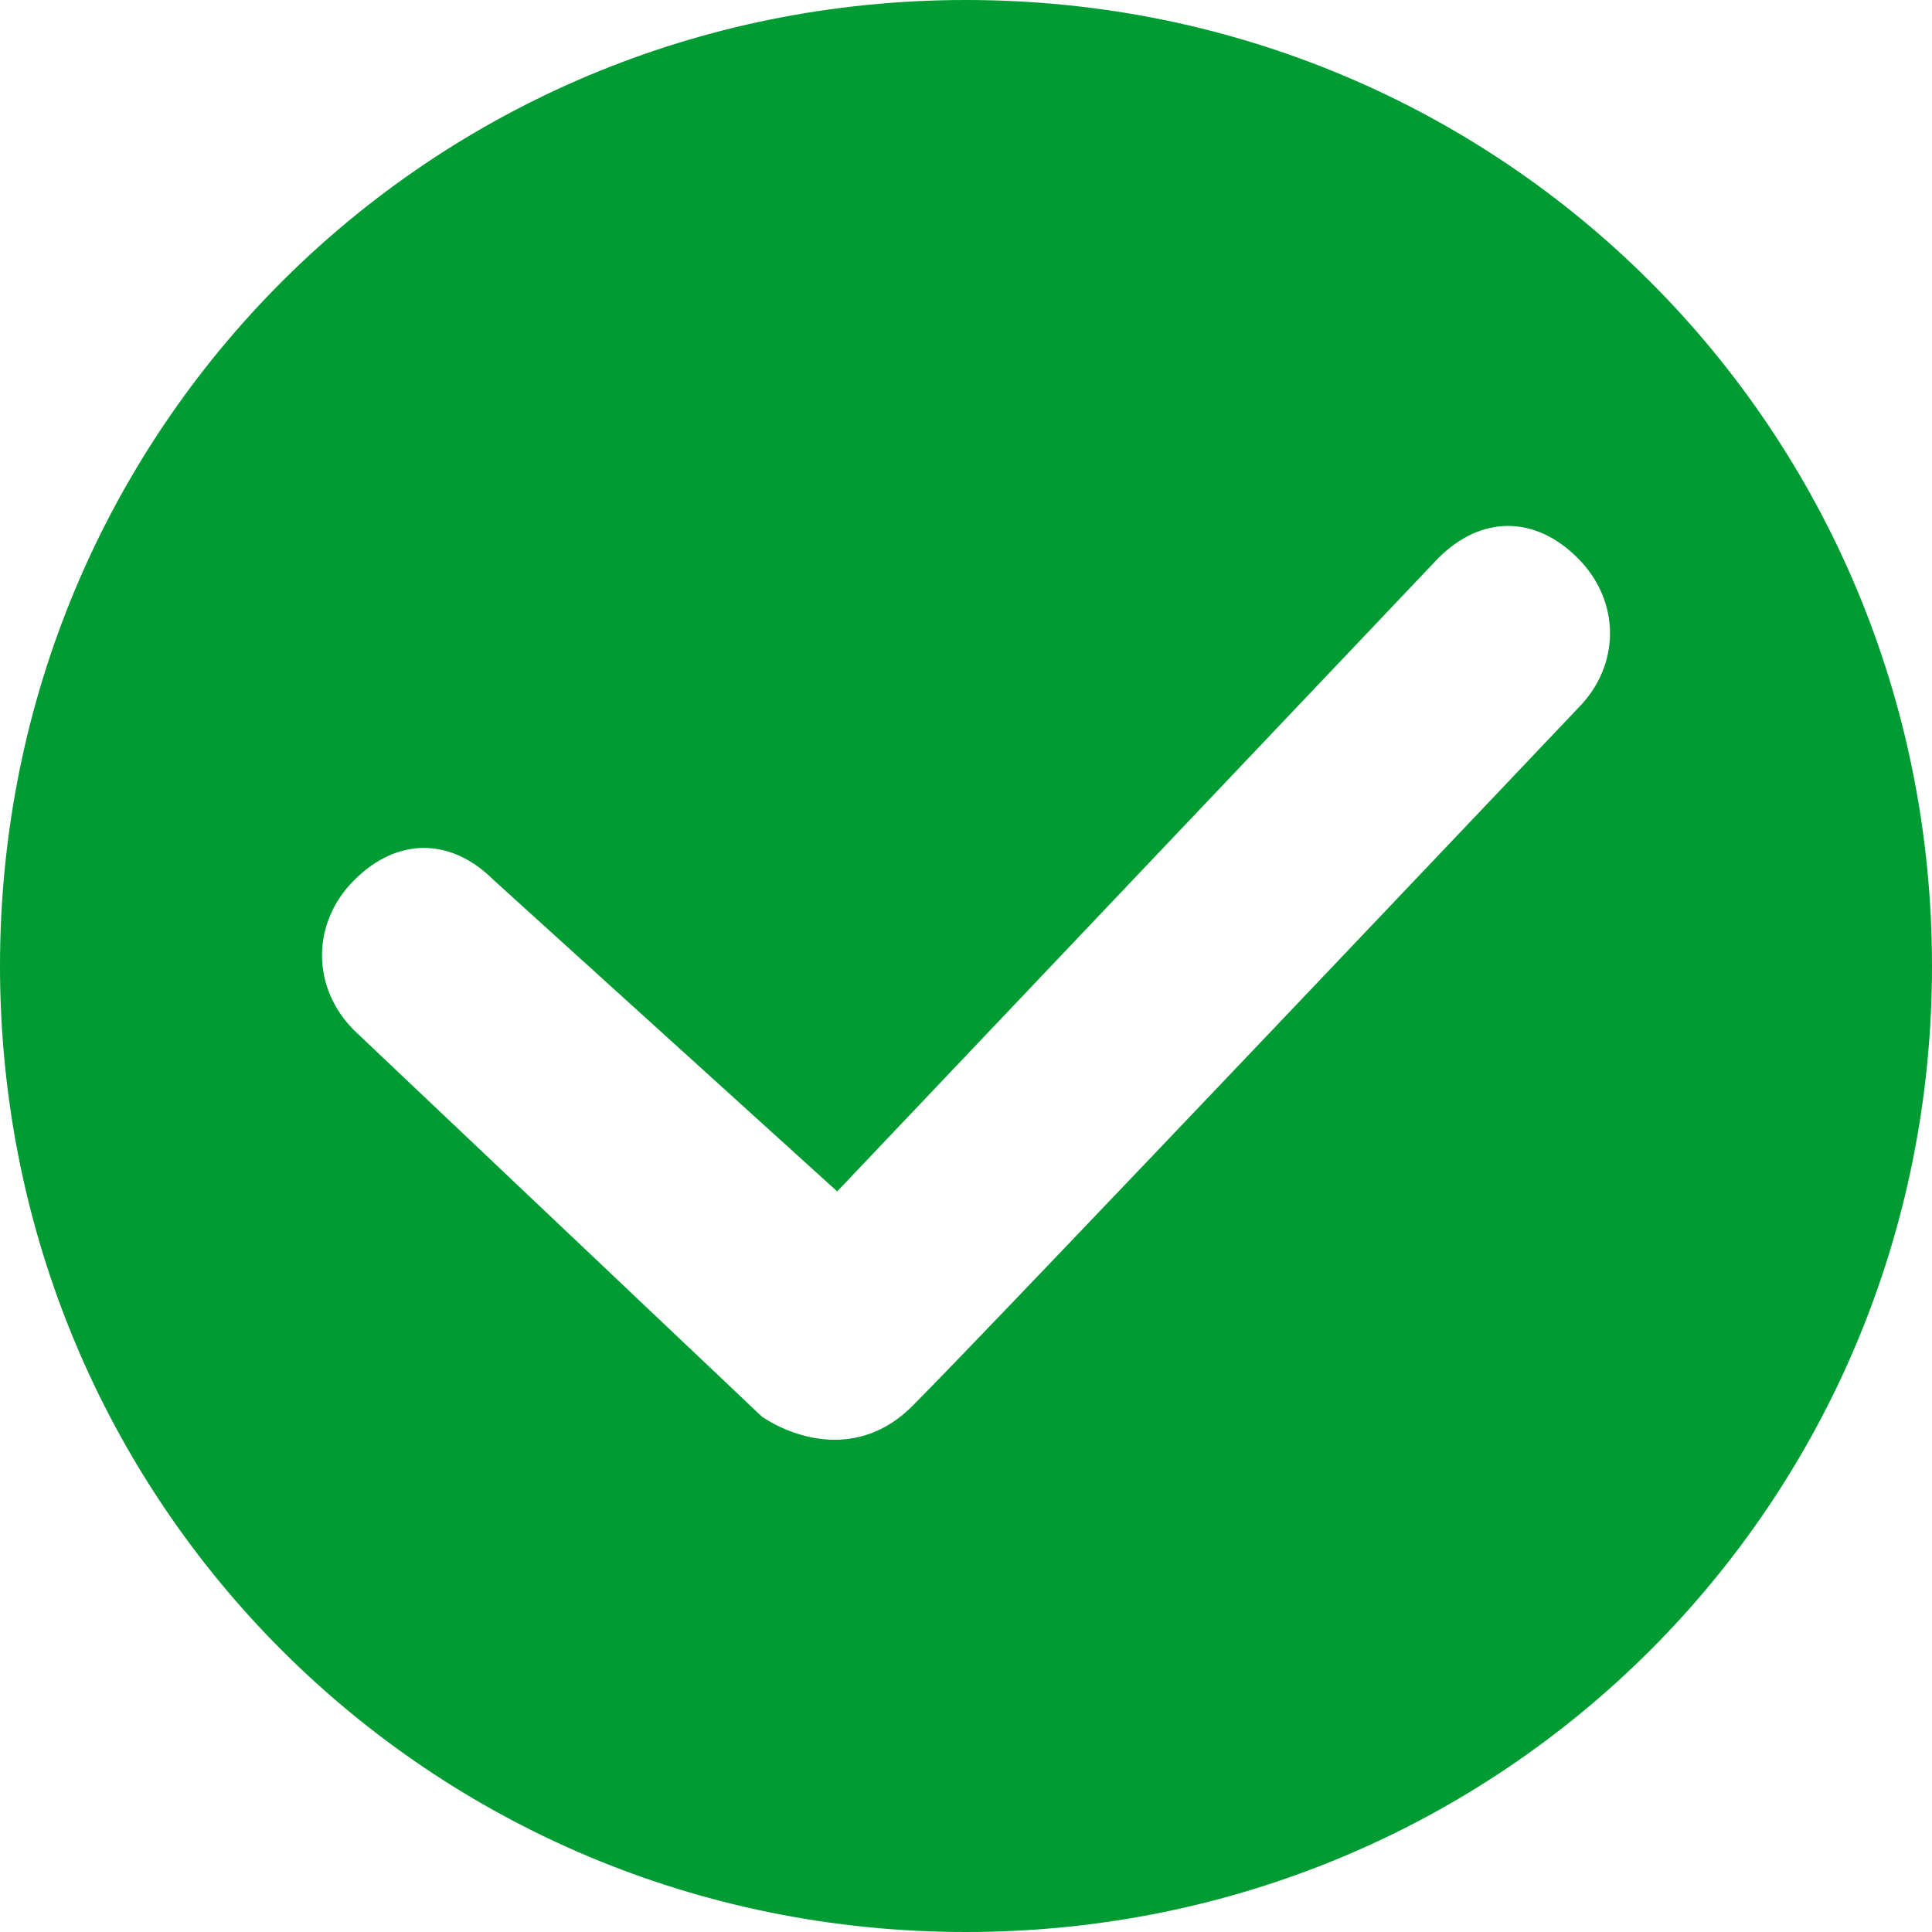 <?xml version="1.0" encoding="utf-8"?>
<!-- Generator: Adobe Illustrator 19.0.0, SVG Export Plug-In . SVG Version: 6.00 Build 0)  -->
<svg version="1.1" id="图层_1" xmlns="http://www.w3.org/2000/svg" xmlns:xlink="http://www.w3.org/1999/xlink" x="0px" y="0px"
	 viewBox="0 0 18 18" style="enable-background:new 0 0 18 18;" xml:space="preserve">
<style type="text/css">
	.st0{fill-rule:evenodd;clip-rule:evenodd;fill:#009C33;}
</style>
<g>
	<path class="st0" d="M9,0C4,0,0,4,0,9s4,9,9,9c5,0,9-4,9-9C18,4,14,0,9,0L9,0L9,0 M14.7,6.6c0,0-5.5,5.8-6.2,6.5
		c-0.5,0.5-1.1,0.3-1.4,0.1L3.3,9.6c-0.4-0.4-0.4-1,0-1.4c0.4-0.4,0.9-0.4,1.3,0l3.2,2.9c0,0,5.6-5.9,5.6-5.9c0.4-0.4,0.9-0.4,1.3,0
		C15.1,5.6,15.1,6.2,14.7,6.6L14.7,6.6L14.7,6.6 M14.7,6.6"/>
</g>
</svg>
